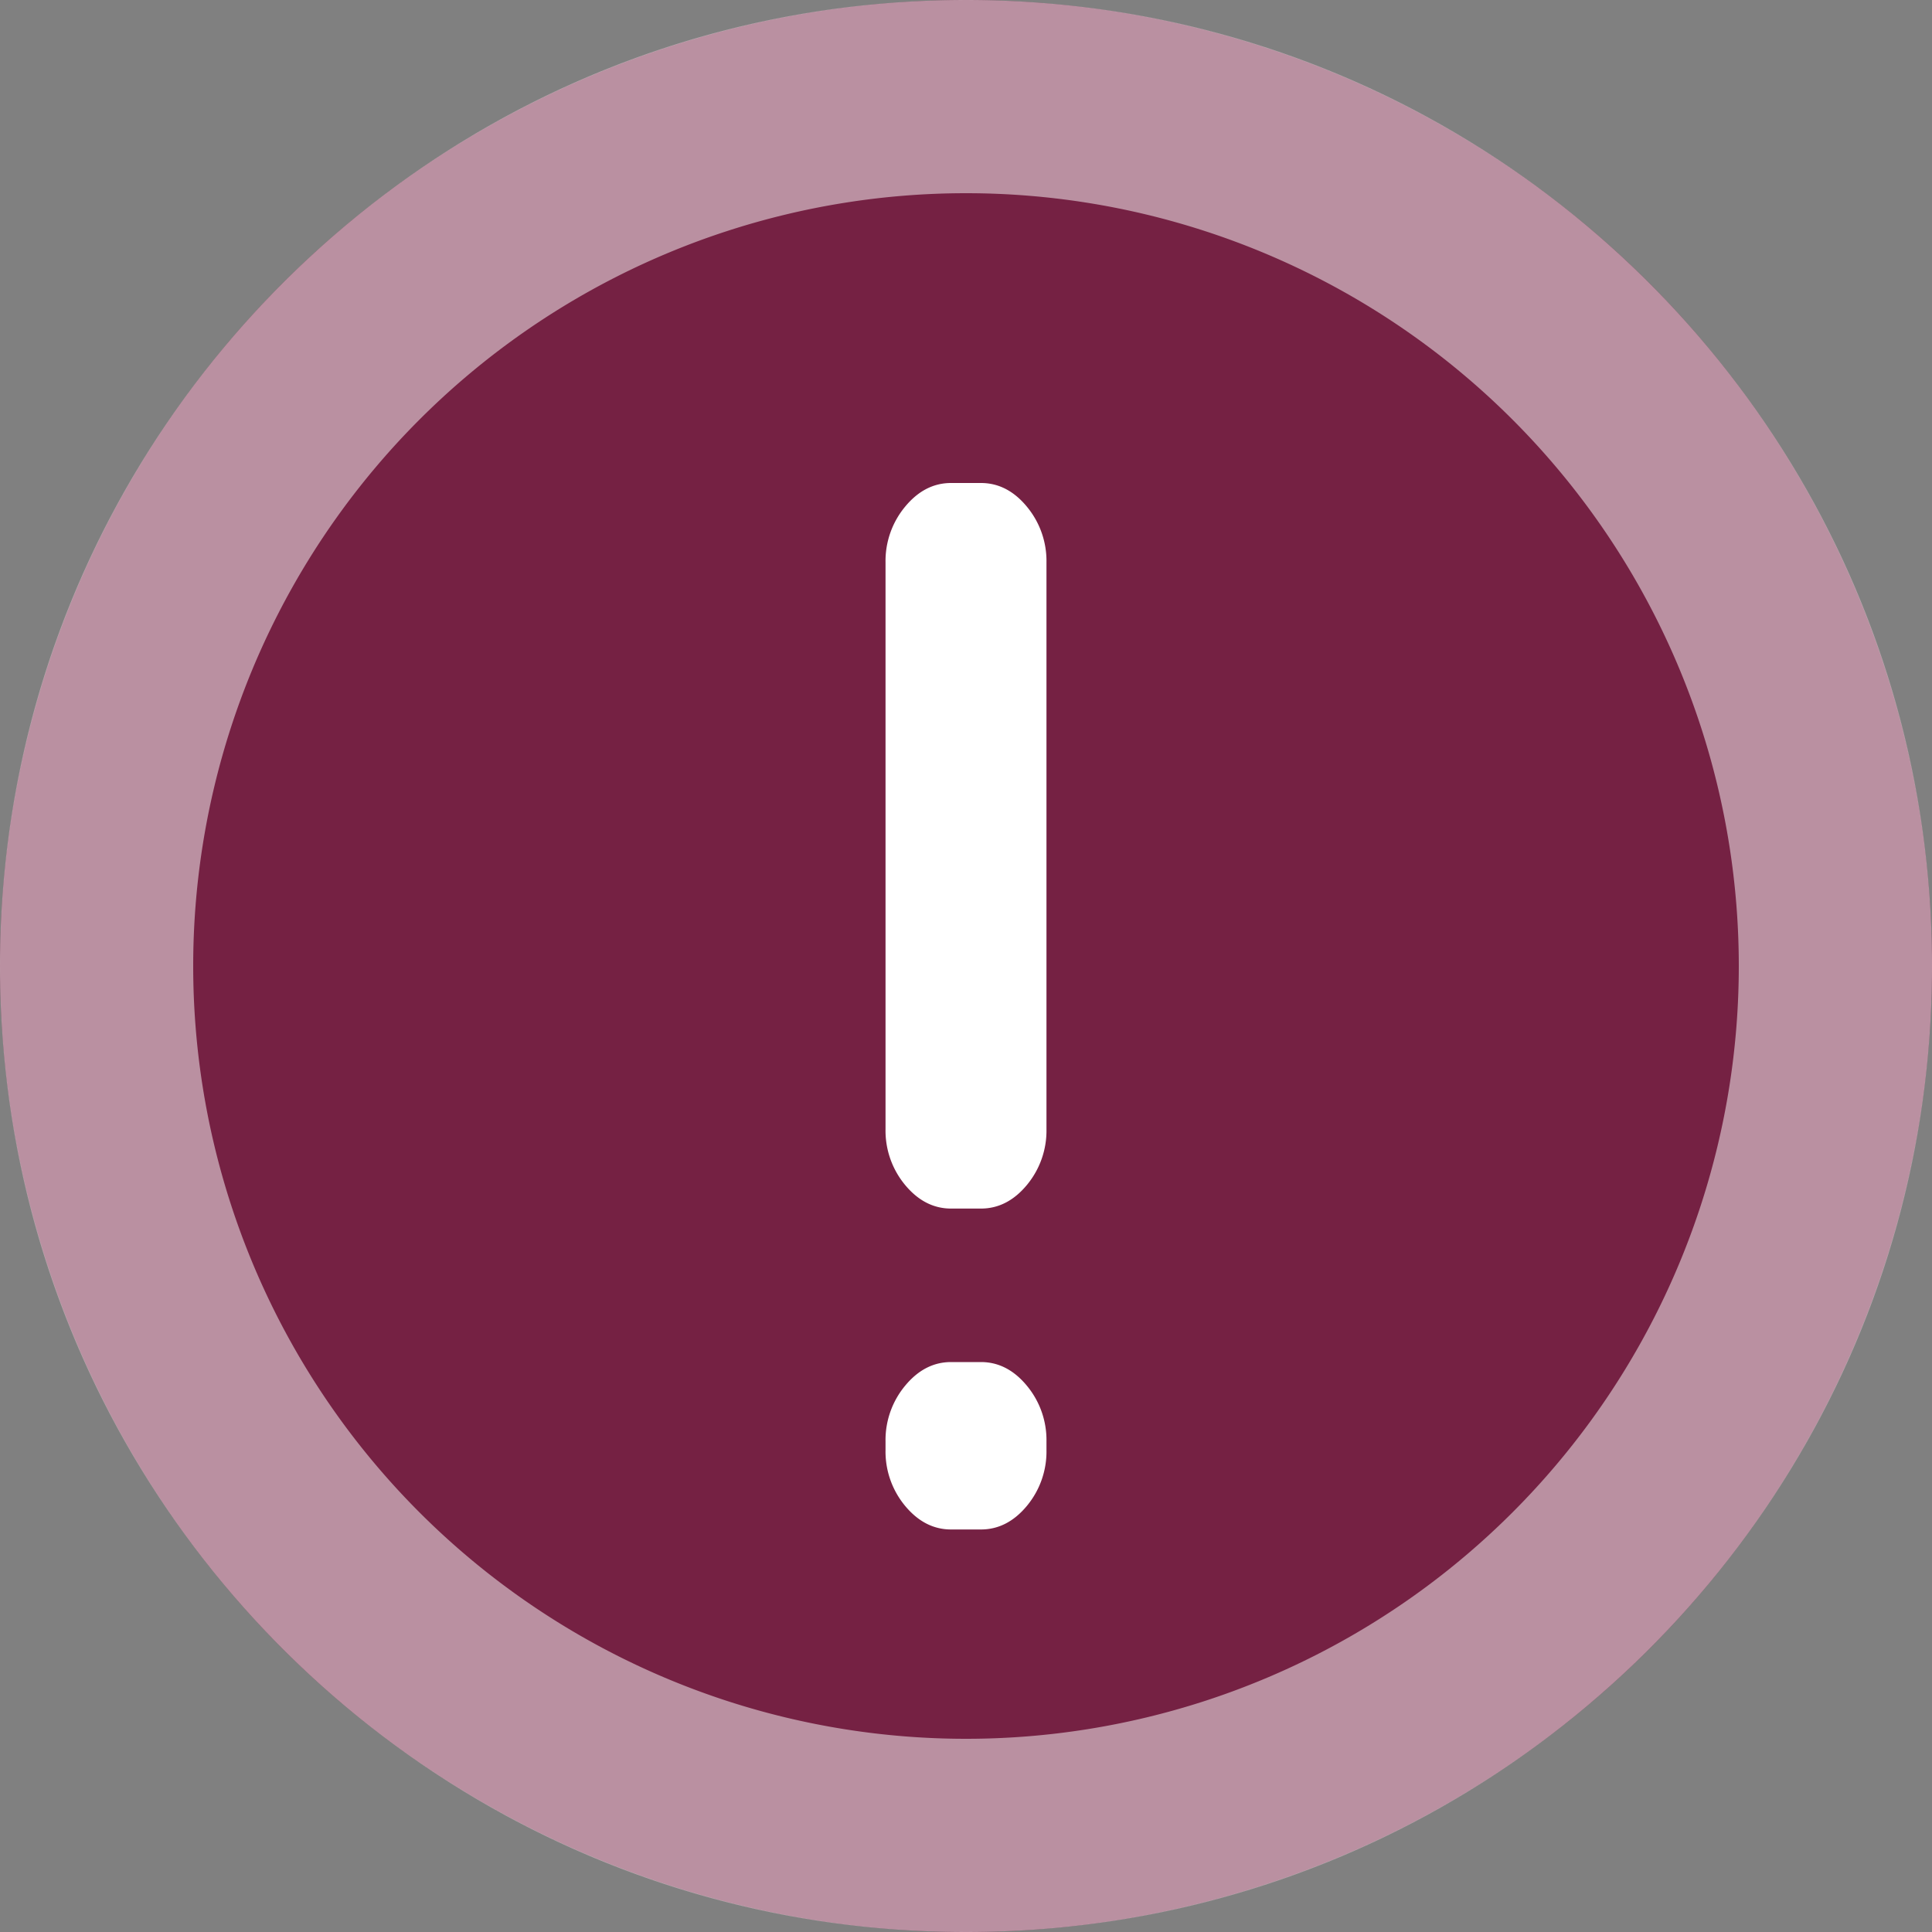 <svg width="20" height="20" xmlns="http://www.w3.org/2000/svg"><rect width="100%" height="100%" fill="#808080" stroke="none"/><circle fill="#752143" cx="10" cy="10" r="10"/><path d="M10 18a8 8 0 1 1 0-16 8 8 0 0 1 0 16m0-18C4.477 0 0 4.477 0 10s4.477 10 10 10 10-4.477 10-10S15.523 0 10 0" fill-opacity=".5" fill="#FFF"/><path d="M9.845 5c-.182 0-.341.082-.476.246a.88.88 0 0 0-.202.577v5.865a.88.88 0 0 0 .202.578c.135.163.294.245.476.245h.31c.182 0 .341-.082.476-.245a.88.88 0 0 0 .202-.578V5.823a.88.88 0 0 0-.202-.577c-.135-.164-.294-.246-.476-.246h-.31Zm0 9.1c-.182 0-.341.082-.476.246a.88.88 0 0 0-.202.577v.087a.88.88 0 0 0 .202.578c.135.163.294.245.476.245h.31c.182 0 .341-.082.476-.245a.88.88 0 0 0 .202-.578v-.087a.88.88 0 0 0-.202-.577c-.135-.164-.294-.246-.476-.246h-.31Z" fill="#FFF"/></svg>